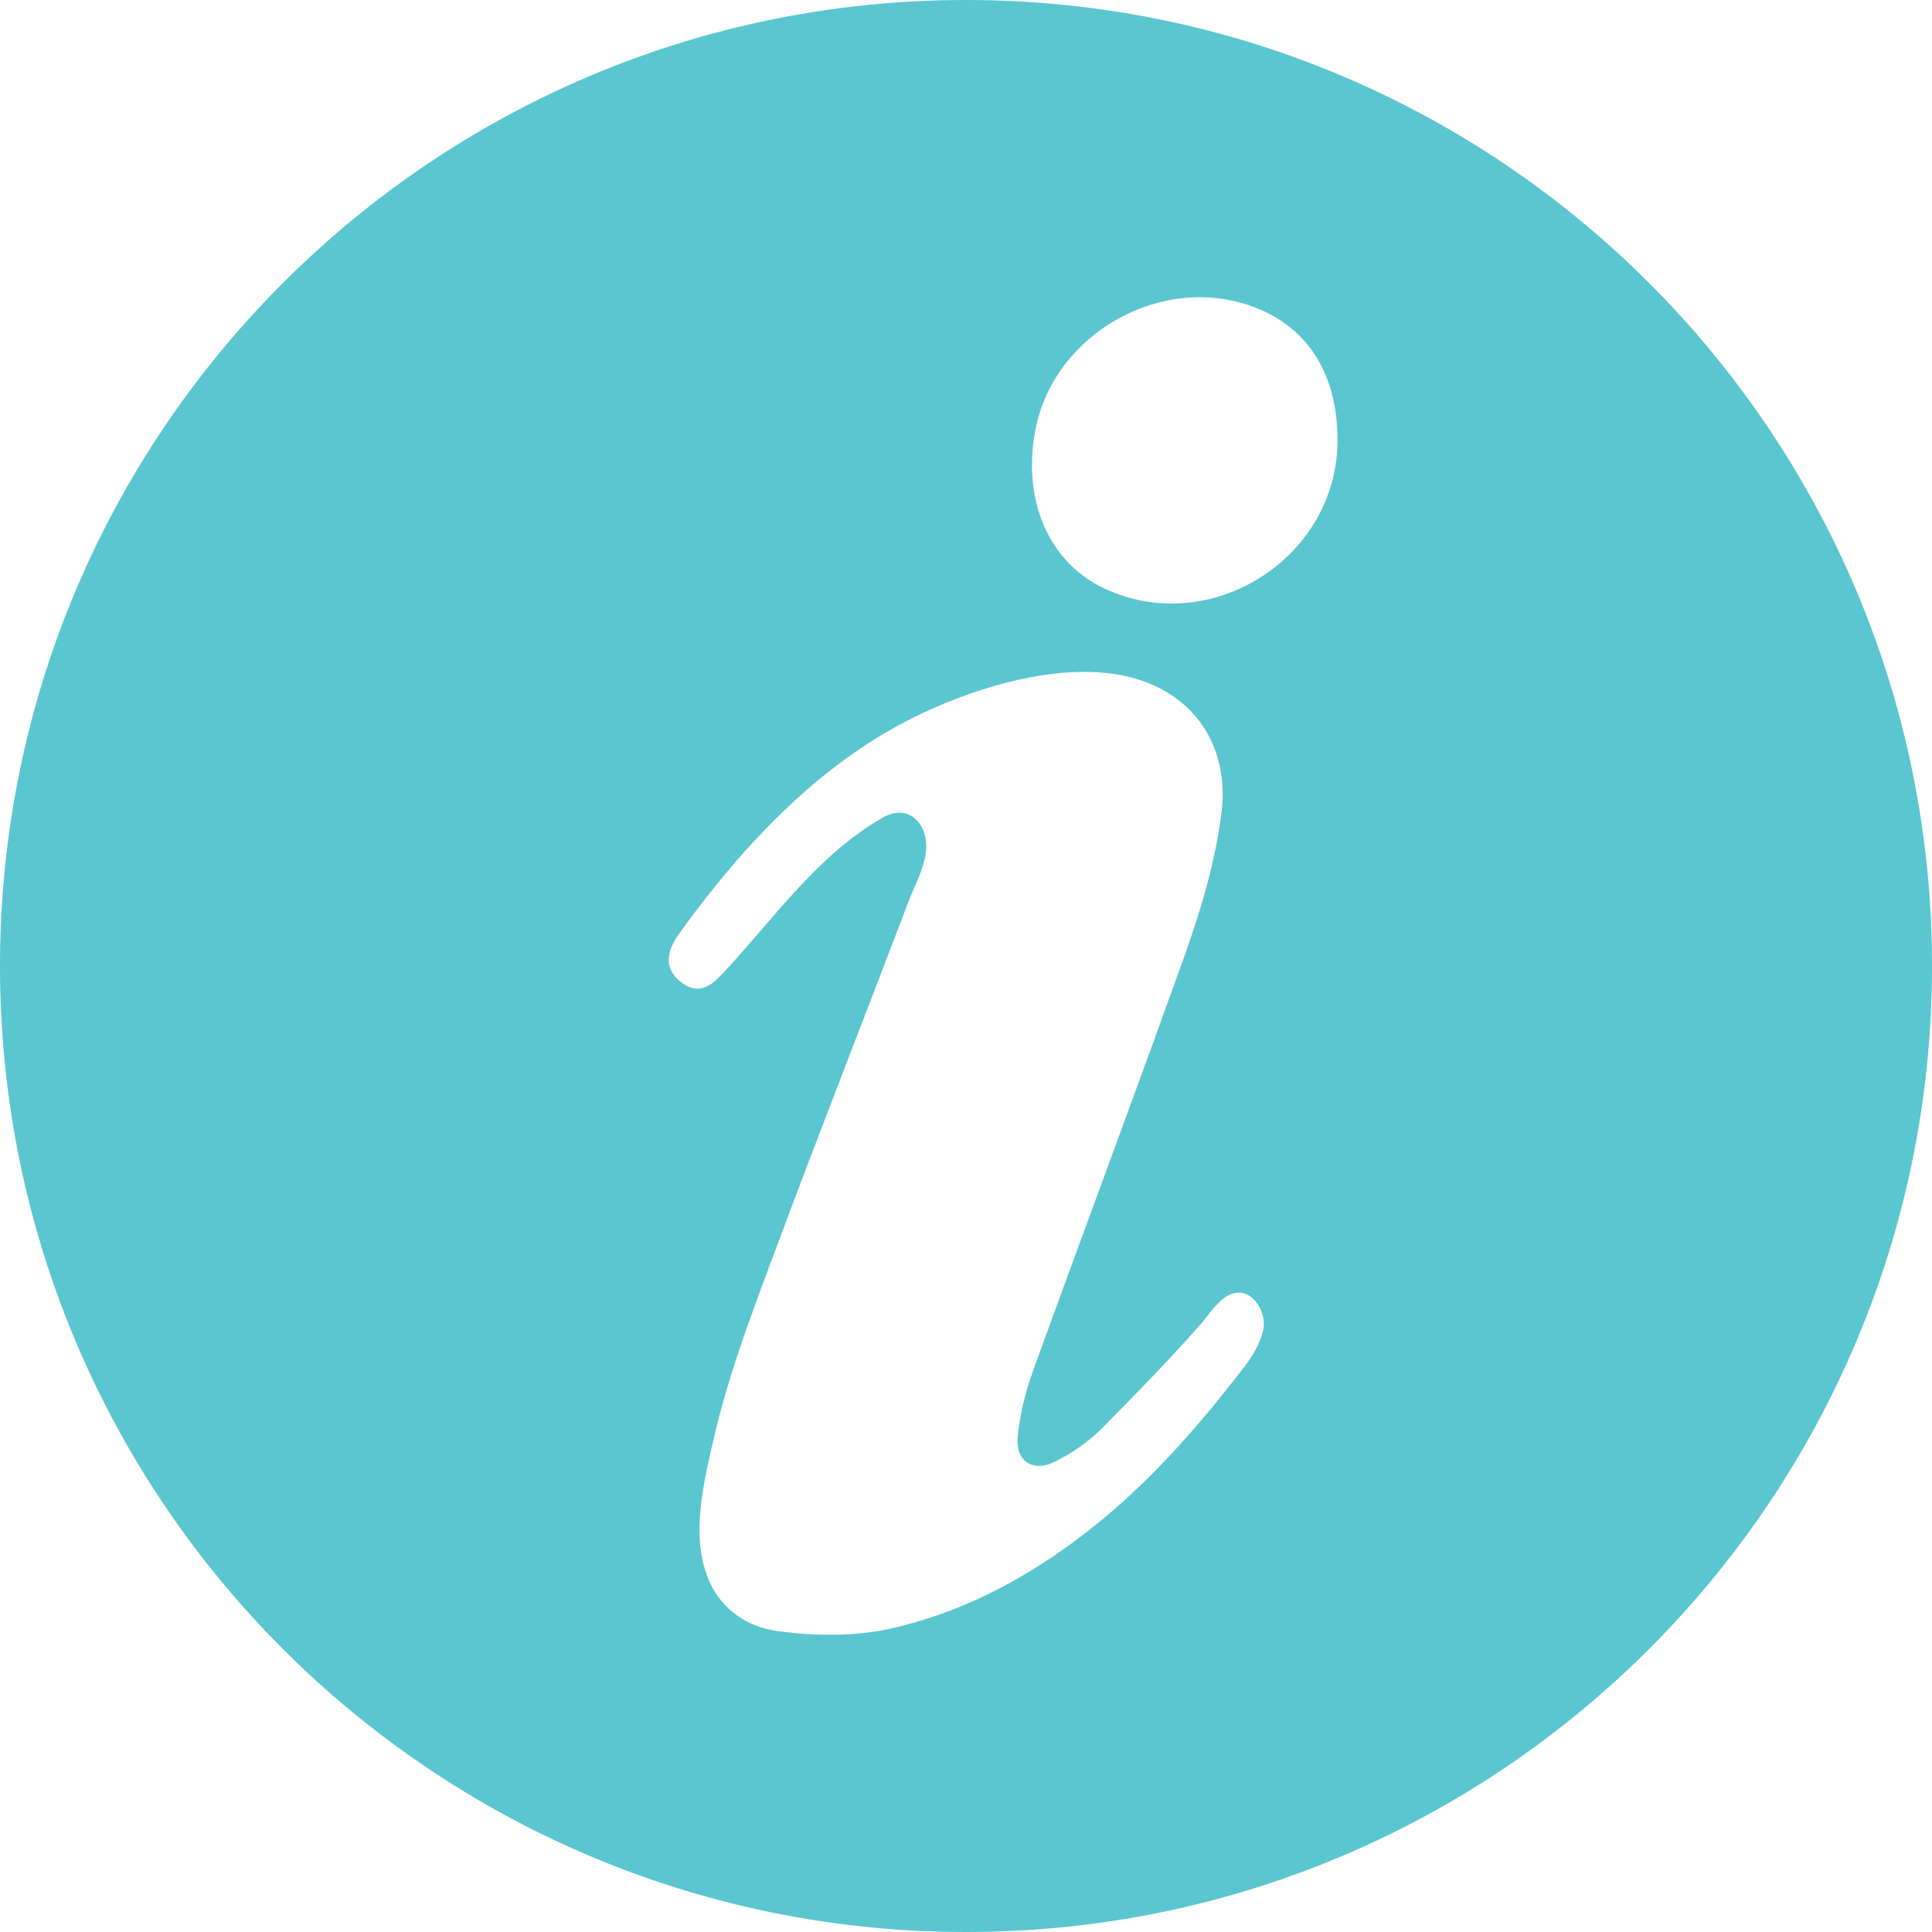 <svg width="30" height="30" viewBox="0 0 30 30" fill="none" xmlns="http://www.w3.org/2000/svg">
<path fill-rule="evenodd" clip-rule="evenodd" d="M15 0C23.284 0 30 6.716 30 15C30 23.284 23.284 30 15 30C6.716 30 0 23.284 0 15C0 6.716 6.716 0 15 0ZM18.497 11.049C18.051 10.587 17.437 10.425 16.79 10.433C15.927 10.443 15.006 10.756 14.347 11.063C12.77 11.797 11.559 13.098 10.551 14.489C10.37 14.74 10.275 15.035 10.595 15.266C10.867 15.462 11.063 15.287 11.227 15.111L11.238 15.1C11.25 15.086 11.263 15.073 11.275 15.06C11.459 14.86 11.637 14.653 11.816 14.447L11.86 14.395L11.905 14.343C12.439 13.723 12.983 13.112 13.704 12.697C14.132 12.451 14.44 12.831 14.374 13.259C14.335 13.515 14.2 13.757 14.105 14.005C13.77 14.886 13.431 15.764 13.092 16.644C12.721 17.608 12.351 18.572 11.992 19.541L11.96 19.625L11.929 19.709C11.612 20.562 11.299 21.41 11.092 22.301C10.927 23.013 10.705 23.878 11.024 24.577C11.208 24.98 11.599 25.258 12.033 25.321C12.626 25.407 13.266 25.416 13.846 25.285C14.146 25.216 14.441 25.127 14.729 25.019C15.615 24.686 16.421 24.173 17.146 23.57C17.885 22.954 18.536 22.226 19.129 21.471C19.32 21.229 19.551 20.96 19.616 20.649C19.677 20.358 19.417 19.942 19.08 20.111C18.902 20.2 18.768 20.421 18.639 20.568C18.476 20.753 18.31 20.934 18.142 21.114C17.806 21.473 17.462 21.824 17.117 22.174C16.905 22.388 16.642 22.568 16.372 22.701C16.035 22.867 15.766 22.683 15.802 22.31C15.836 21.966 15.92 21.62 16.038 21.295C16.511 19.988 16.994 18.684 17.472 17.378C17.772 16.562 18.07 15.746 18.363 14.928C18.637 14.163 18.871 13.405 18.97 12.595C19.038 12.037 18.893 11.46 18.497 11.049ZM19.492 4.776C18.065 4.22 16.364 5.168 16.077 6.678C15.87 7.769 16.286 8.729 17.14 9.134C18.792 9.918 20.769 8.666 20.769 6.836C20.769 5.82 20.322 5.099 19.492 4.776Z" fill="#5AC6D0"/>
</svg>
